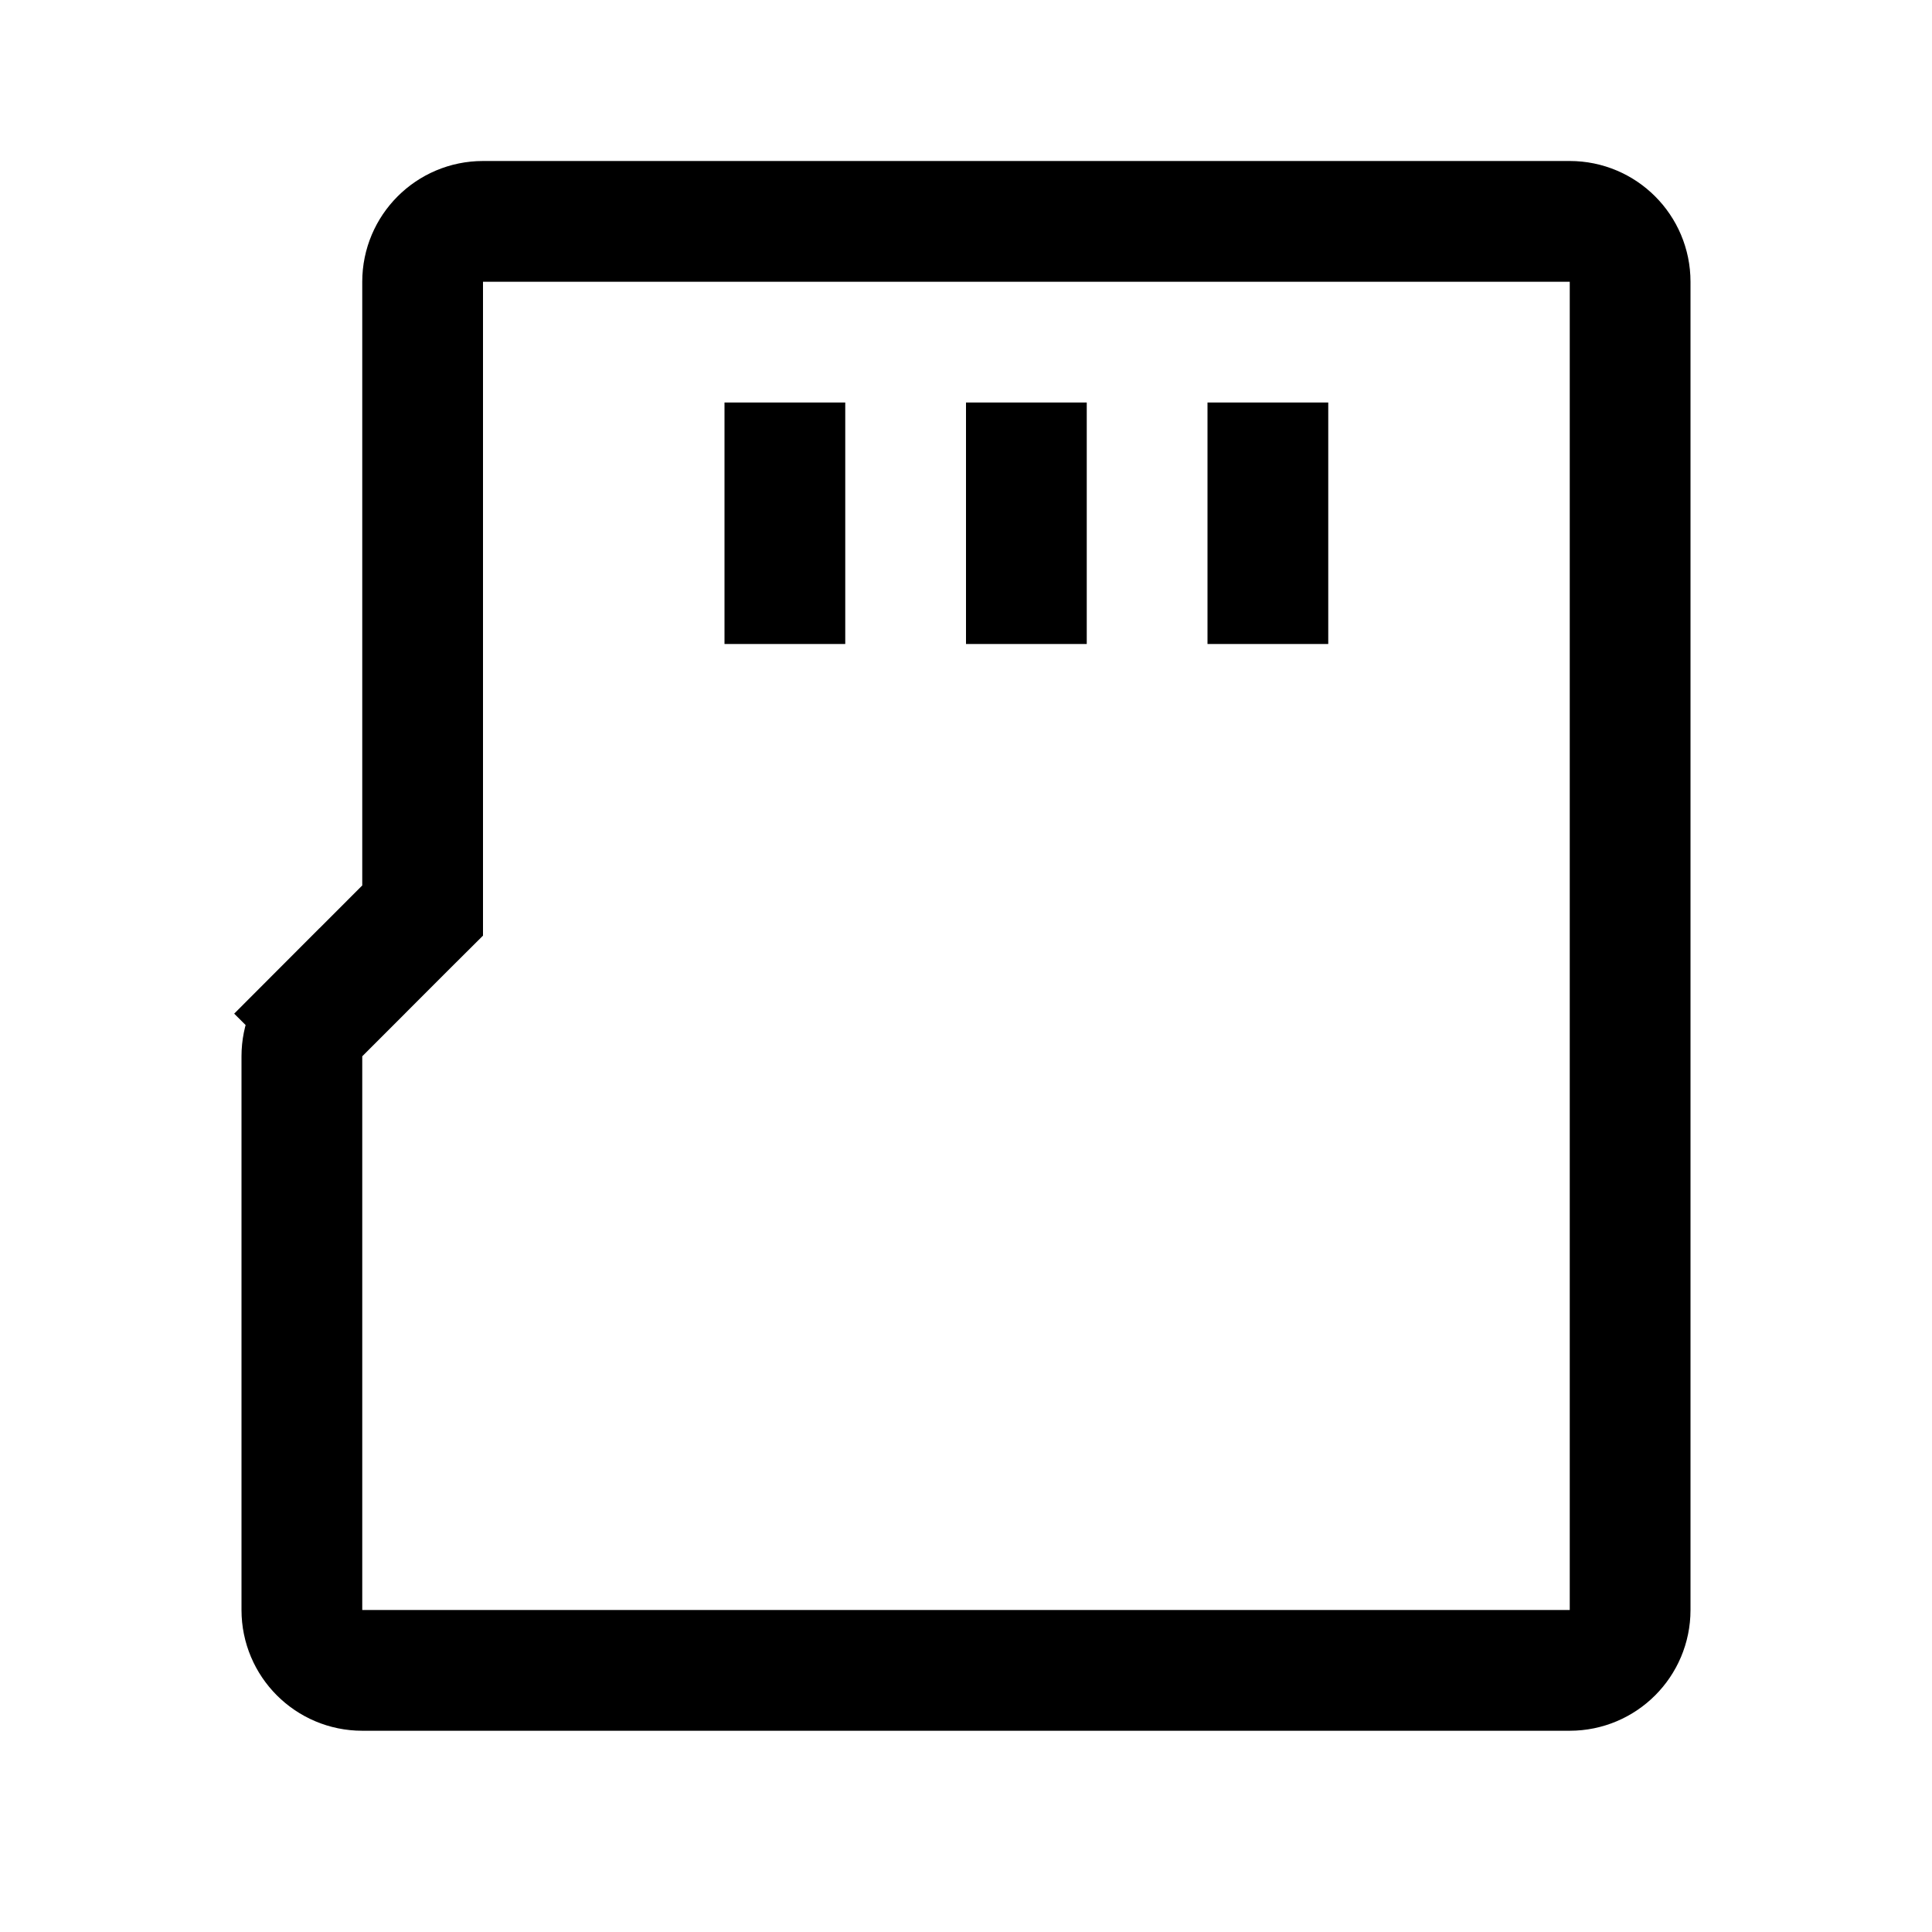 <svg id="storage_24" viewBox="0 0 24 24" fill="none" xmlns="http://www.w3.org/2000/svg"><path d="M5.25 11L5.25 11.311L5.03 11.53L3.97 12.591L3.439 12.061L3.97 12.591C3.829 12.732 3.75 12.922 3.75 13.121L3.75 20C3.75 20.414 4.086 20.75 4.5 20.75L19.5 20.75C19.914 20.75 20.25 20.414 20.25 20L20.25 3.5C20.25 3.086 19.914 2.75 19.5 2.75L6 2.75C5.586 2.75 5.25 3.086 5.25 3.5L5.25 11Z" stroke="currentColor" stroke-width="1.5"></path><rect x="9" y="5" width="1.5" height="3" fill="currentColor"></rect><rect x="12" y="5" width="1.5" height="3" fill="currentColor"></rect><rect x="15" y="5" width="1.5" height="3" fill="currentColor"></rect></svg>